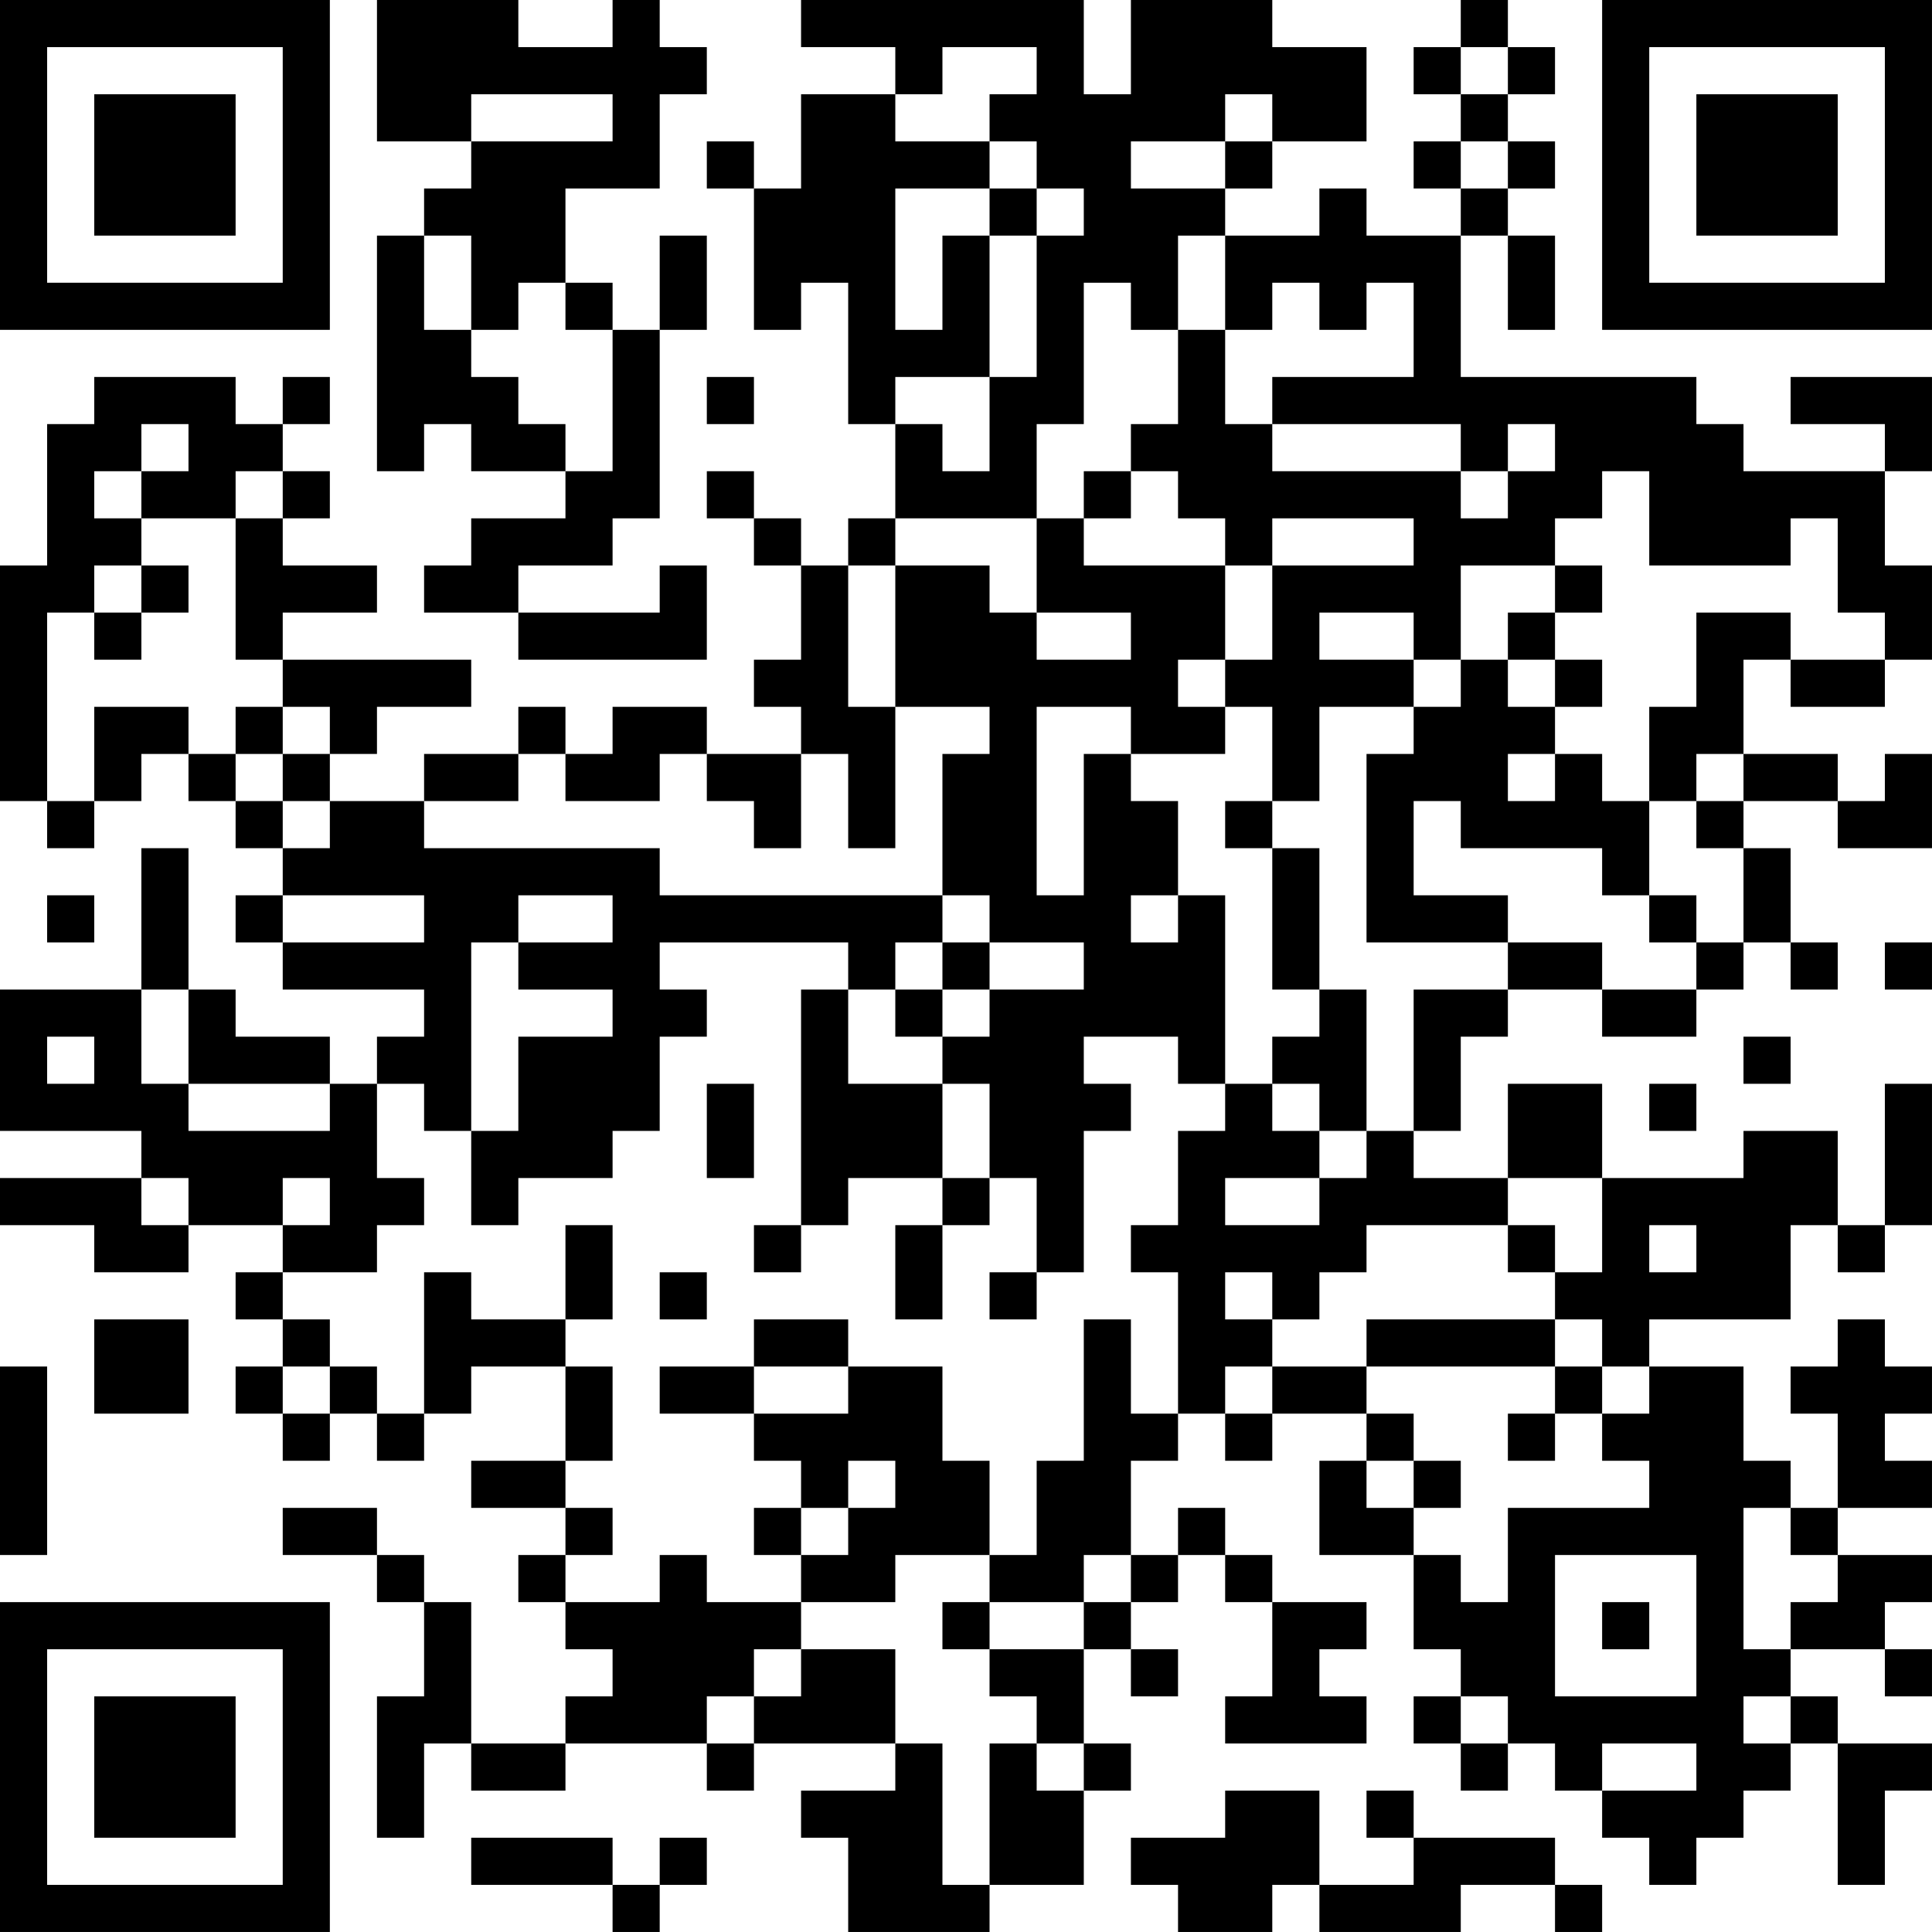 <?xml version="1.0" encoding="UTF-8"?>
<svg xmlns="http://www.w3.org/2000/svg" version="1.1" width="200" height="200" viewBox="0 0 200 200"><rect x="0" y="0" width="200" height="200" fill="#ffffff"/><g transform="scale(4.878)"><g transform="translate(0,0)"><path fill-rule="evenodd" d="M8 0L8 3L10 3L10 4L9 4L9 5L8 5L8 10L9 10L9 9L10 9L10 10L12 10L12 11L10 11L10 12L9 12L9 13L11 13L11 14L15 14L15 12L14 12L14 13L11 13L11 12L13 12L13 11L14 11L14 7L15 7L15 5L14 5L14 7L13 7L13 6L12 6L12 4L14 4L14 2L15 2L15 1L14 1L14 0L13 0L13 1L11 1L11 0ZM17 0L17 1L19 1L19 2L17 2L17 4L16 4L16 3L15 3L15 4L16 4L16 7L17 7L17 6L18 6L18 9L19 9L19 11L18 11L18 12L17 12L17 11L16 11L16 10L15 10L15 11L16 11L16 12L17 12L17 14L16 14L16 15L17 15L17 16L15 16L15 15L13 15L13 16L12 16L12 15L11 15L11 16L9 16L9 17L7 17L7 16L8 16L8 15L10 15L10 14L6 14L6 13L8 13L8 12L6 12L6 11L7 11L7 10L6 10L6 9L7 9L7 8L6 8L6 9L5 9L5 8L2 8L2 9L1 9L1 12L0 12L0 17L1 17L1 18L2 18L2 17L3 17L3 16L4 16L4 17L5 17L5 18L6 18L6 19L5 19L5 20L6 20L6 21L9 21L9 22L8 22L8 23L7 23L7 22L5 22L5 21L4 21L4 18L3 18L3 21L0 21L0 24L3 24L3 25L0 25L0 26L2 26L2 27L4 27L4 26L6 26L6 27L5 27L5 28L6 28L6 29L5 29L5 30L6 30L6 31L7 31L7 30L8 30L8 31L9 31L9 30L10 30L10 29L12 29L12 31L10 31L10 32L12 32L12 33L11 33L11 34L12 34L12 35L13 35L13 36L12 36L12 37L10 37L10 34L9 34L9 33L8 33L8 32L6 32L6 33L8 33L8 34L9 34L9 36L8 36L8 39L9 39L9 37L10 37L10 38L12 38L12 37L15 37L15 38L16 38L16 37L19 37L19 38L17 38L17 39L18 39L18 41L21 41L21 40L23 40L23 38L24 38L24 37L23 37L23 35L24 35L24 36L25 36L25 35L24 35L24 34L25 34L25 33L26 33L26 34L27 34L27 36L26 36L26 37L29 37L29 36L28 36L28 35L29 35L29 34L27 34L27 33L26 33L26 32L25 32L25 33L24 33L24 31L25 31L25 30L26 30L26 31L27 31L27 30L29 30L29 31L28 31L28 33L30 33L30 35L31 35L31 36L30 36L30 37L31 37L31 38L32 38L32 37L33 37L33 38L34 38L34 39L35 39L35 40L36 40L36 39L37 39L37 38L38 38L38 37L39 37L39 40L40 40L40 38L41 38L41 37L39 37L39 36L38 36L38 35L40 35L40 36L41 36L41 35L40 35L40 34L41 34L41 33L39 33L39 32L41 32L41 31L40 31L40 30L41 30L41 29L40 29L40 28L39 28L39 29L38 29L38 30L39 30L39 32L38 32L38 31L37 31L37 29L35 29L35 28L38 28L38 26L39 26L39 27L40 27L40 26L41 26L41 23L40 23L40 26L39 26L39 24L37 24L37 25L34 25L34 23L32 23L32 25L30 25L30 24L31 24L31 22L32 22L32 21L34 21L34 22L36 22L36 21L37 21L37 20L38 20L38 21L39 21L39 20L38 20L38 18L37 18L37 17L39 17L39 18L41 18L41 16L40 16L40 17L39 17L39 16L37 16L37 14L38 14L38 15L40 15L40 14L41 14L41 12L40 12L40 10L41 10L41 8L38 8L38 9L40 9L40 10L37 10L37 9L36 9L36 8L31 8L31 5L32 5L32 7L33 7L33 5L32 5L32 4L33 4L33 3L32 3L32 2L33 2L33 1L32 1L32 0L31 0L31 1L30 1L30 2L31 2L31 3L30 3L30 4L31 4L31 5L29 5L29 4L28 4L28 5L26 5L26 4L27 4L27 3L29 3L29 1L27 1L27 0L24 0L24 2L23 2L23 0ZM20 1L20 2L19 2L19 3L21 3L21 4L19 4L19 7L20 7L20 5L21 5L21 8L19 8L19 9L20 9L20 10L21 10L21 8L22 8L22 5L23 5L23 4L22 4L22 3L21 3L21 2L22 2L22 1ZM31 1L31 2L32 2L32 1ZM10 2L10 3L13 3L13 2ZM26 2L26 3L24 3L24 4L26 4L26 3L27 3L27 2ZM31 3L31 4L32 4L32 3ZM21 4L21 5L22 5L22 4ZM9 5L9 7L10 7L10 8L11 8L11 9L12 9L12 10L13 10L13 7L12 7L12 6L11 6L11 7L10 7L10 5ZM25 5L25 7L24 7L24 6L23 6L23 9L22 9L22 11L19 11L19 12L18 12L18 15L19 15L19 18L18 18L18 16L17 16L17 18L16 18L16 17L15 17L15 16L14 16L14 17L12 17L12 16L11 16L11 17L9 17L9 18L14 18L14 19L20 19L20 20L19 20L19 21L18 21L18 20L14 20L14 21L15 21L15 22L14 22L14 24L13 24L13 25L11 25L11 26L10 26L10 24L11 24L11 22L13 22L13 21L11 21L11 20L13 20L13 19L11 19L11 20L10 20L10 24L9 24L9 23L8 23L8 25L9 25L9 26L8 26L8 27L6 27L6 28L7 28L7 29L6 29L6 30L7 30L7 29L8 29L8 30L9 30L9 27L10 27L10 28L12 28L12 29L13 29L13 31L12 31L12 32L13 32L13 33L12 33L12 34L14 34L14 33L15 33L15 34L17 34L17 35L16 35L16 36L15 36L15 37L16 37L16 36L17 36L17 35L19 35L19 37L20 37L20 40L21 40L21 37L22 37L22 38L23 38L23 37L22 37L22 36L21 36L21 35L23 35L23 34L24 34L24 33L23 33L23 34L21 34L21 33L22 33L22 31L23 31L23 28L24 28L24 30L25 30L25 27L24 27L24 26L25 26L25 24L26 24L26 23L27 23L27 24L28 24L28 25L26 25L26 26L28 26L28 25L29 25L29 24L30 24L30 21L32 21L32 20L34 20L34 21L36 21L36 20L37 20L37 18L36 18L36 17L37 17L37 16L36 16L36 17L35 17L35 15L36 15L36 13L38 13L38 14L40 14L40 13L39 13L39 11L38 11L38 12L35 12L35 10L34 10L34 11L33 11L33 12L31 12L31 14L30 14L30 13L28 13L28 14L30 14L30 15L28 15L28 17L27 17L27 15L26 15L26 14L27 14L27 12L30 12L30 11L27 11L27 12L26 12L26 11L25 11L25 10L24 10L24 9L25 9L25 7L26 7L26 9L27 9L27 10L31 10L31 11L32 11L32 10L33 10L33 9L32 9L32 10L31 10L31 9L27 9L27 8L30 8L30 6L29 6L29 7L28 7L28 6L27 6L27 7L26 7L26 5ZM15 8L15 9L16 9L16 8ZM3 9L3 10L2 10L2 11L3 11L3 12L2 12L2 13L1 13L1 17L2 17L2 15L4 15L4 16L5 16L5 17L6 17L6 18L7 18L7 17L6 17L6 16L7 16L7 15L6 15L6 14L5 14L5 11L6 11L6 10L5 10L5 11L3 11L3 10L4 10L4 9ZM23 10L23 11L22 11L22 13L21 13L21 12L19 12L19 15L21 15L21 16L20 16L20 19L21 19L21 20L20 20L20 21L19 21L19 22L20 22L20 23L18 23L18 21L17 21L17 26L16 26L16 27L17 27L17 26L18 26L18 25L20 25L20 26L19 26L19 28L20 28L20 26L21 26L21 25L22 25L22 27L21 27L21 28L22 28L22 27L23 27L23 24L24 24L24 23L23 23L23 22L25 22L25 23L26 23L26 19L25 19L25 17L24 17L24 16L26 16L26 15L25 15L25 14L26 14L26 12L23 12L23 11L24 11L24 10ZM3 12L3 13L2 13L2 14L3 14L3 13L4 13L4 12ZM33 12L33 13L32 13L32 14L31 14L31 15L30 15L30 16L29 16L29 20L32 20L32 19L30 19L30 17L31 17L31 18L34 18L34 19L35 19L35 20L36 20L36 19L35 19L35 17L34 17L34 16L33 16L33 15L34 15L34 14L33 14L33 13L34 13L34 12ZM22 13L22 14L24 14L24 13ZM32 14L32 15L33 15L33 14ZM5 15L5 16L6 16L6 15ZM22 15L22 19L23 19L23 16L24 16L24 15ZM32 16L32 17L33 17L33 16ZM26 17L26 18L27 18L27 21L28 21L28 22L27 22L27 23L28 23L28 24L29 24L29 21L28 21L28 18L27 18L27 17ZM1 19L1 20L2 20L2 19ZM6 19L6 20L9 20L9 19ZM24 19L24 20L25 20L25 19ZM21 20L21 21L20 21L20 22L21 22L21 21L23 21L23 20ZM40 20L40 21L41 21L41 20ZM3 21L3 23L4 23L4 24L7 24L7 23L4 23L4 21ZM1 22L1 23L2 23L2 22ZM37 22L37 23L38 23L38 22ZM15 23L15 25L16 25L16 23ZM20 23L20 25L21 25L21 23ZM35 23L35 24L36 24L36 23ZM3 25L3 26L4 26L4 25ZM6 25L6 26L7 26L7 25ZM32 25L32 26L29 26L29 27L28 27L28 28L27 28L27 27L26 27L26 28L27 28L27 29L26 29L26 30L27 30L27 29L29 29L29 30L30 30L30 31L29 31L29 32L30 32L30 33L31 33L31 34L32 34L32 32L35 32L35 31L34 31L34 30L35 30L35 29L34 29L34 28L33 28L33 27L34 27L34 25ZM12 26L12 28L13 28L13 26ZM32 26L32 27L33 27L33 26ZM35 26L35 27L36 27L36 26ZM14 27L14 28L15 28L15 27ZM2 28L2 30L4 30L4 28ZM16 28L16 29L14 29L14 30L16 30L16 31L17 31L17 32L16 32L16 33L17 33L17 34L19 34L19 33L21 33L21 31L20 31L20 29L18 29L18 28ZM29 28L29 29L33 29L33 30L32 30L32 31L33 31L33 30L34 30L34 29L33 29L33 28ZM0 29L0 33L1 33L1 29ZM16 29L16 30L18 30L18 29ZM18 31L18 32L17 32L17 33L18 33L18 32L19 32L19 31ZM30 31L30 32L31 32L31 31ZM37 32L37 35L38 35L38 34L39 34L39 33L38 33L38 32ZM33 33L33 36L36 36L36 33ZM20 34L20 35L21 35L21 34ZM34 34L34 35L35 35L35 34ZM31 36L31 37L32 37L32 36ZM37 36L37 37L38 37L38 36ZM34 37L34 38L36 38L36 37ZM26 38L26 39L24 39L24 40L25 40L25 41L27 41L27 40L28 40L28 41L31 41L31 40L33 40L33 41L34 41L34 40L33 40L33 39L30 39L30 38L29 38L29 39L30 39L30 40L28 40L28 38ZM10 39L10 40L13 40L13 41L14 41L14 40L15 40L15 39L14 39L14 40L13 40L13 39ZM0 0L0 7L7 7L7 0ZM1 1L1 6L6 6L6 1ZM2 2L2 5L5 5L5 2ZM34 0L34 7L41 7L41 0ZM35 1L35 6L40 6L40 1ZM36 2L36 5L39 5L39 2ZM0 34L0 41L7 41L7 34ZM1 35L1 40L6 40L6 35ZM2 36L2 39L5 39L5 36Z" fill="#000000"/></g></g></svg>
